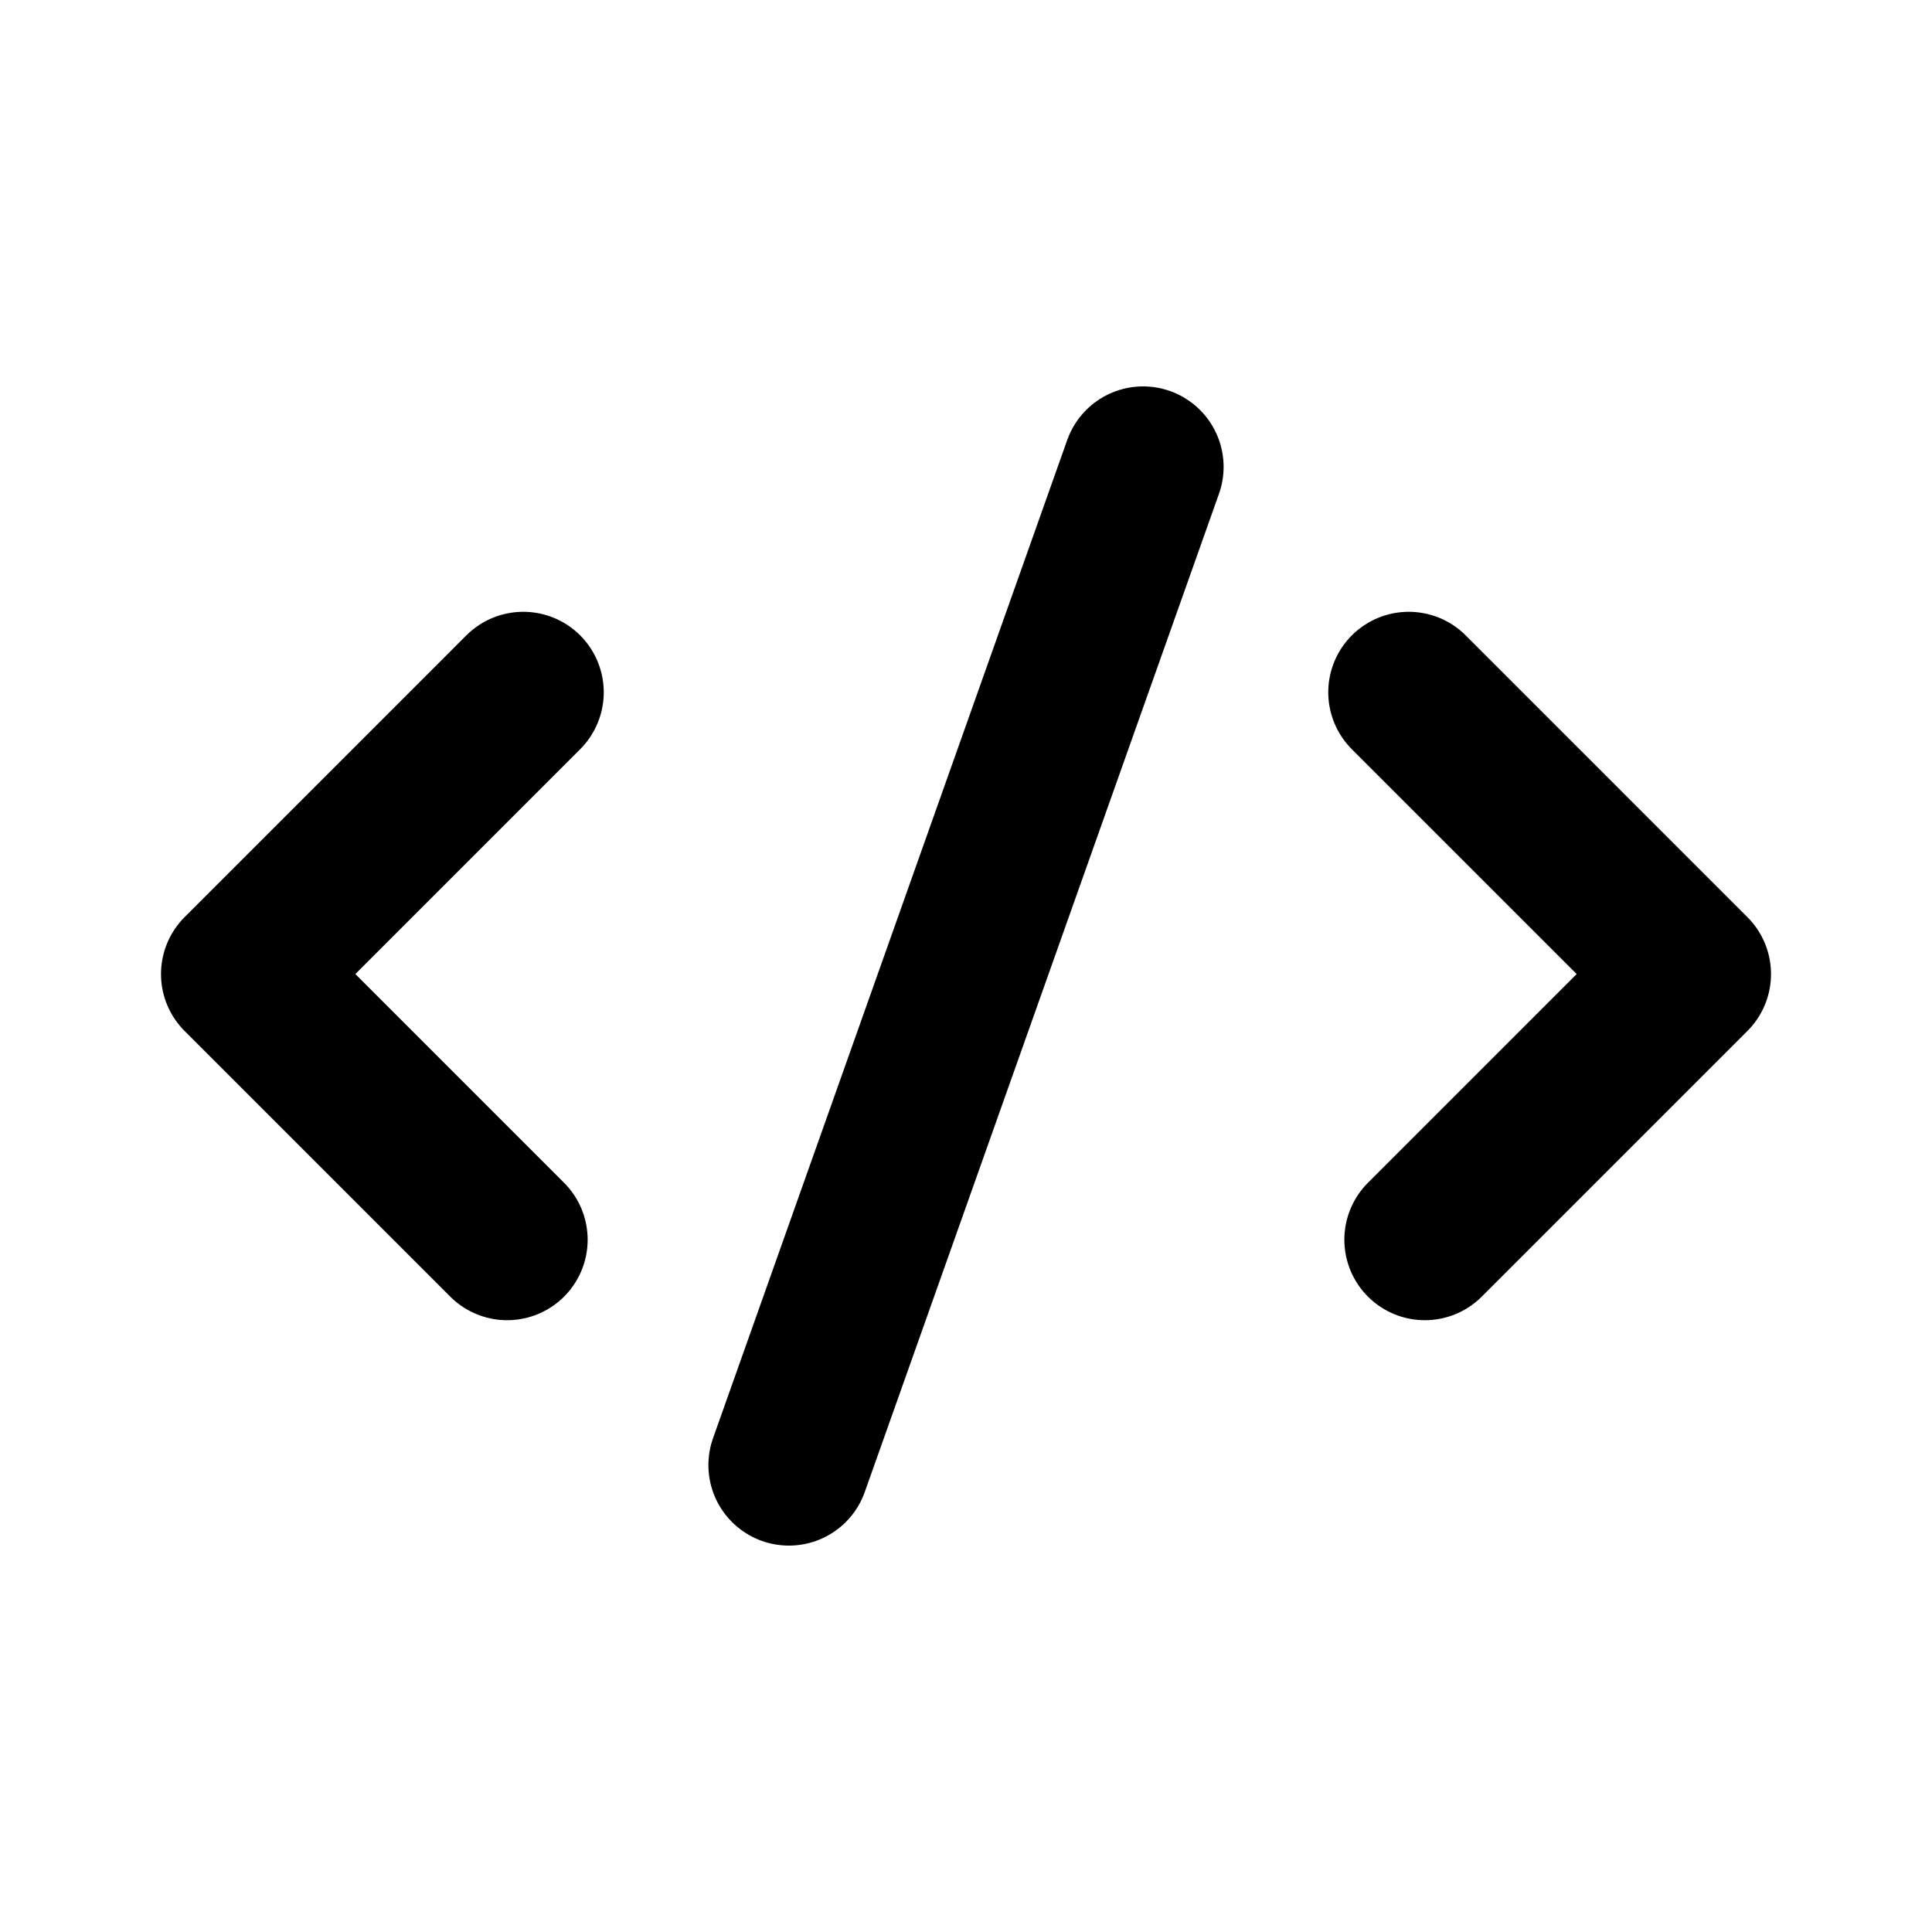 <svg xmlns="http://www.w3.org/2000/svg" viewBox="0 0 24 24" width="24" height="24" stroke="currentColor" fill="none" stroke-linecap="round" stroke-linejoin="round" stroke-width="2">
  <path d="M6.5,8.6,4.75,10.35,3,12.1l1.65,1.65L6.3,15.4M17.5,8.6l1.75,1.75L21,12.1l-1.65,1.65L17.7,15.4M14.2,5.8,12,12,9.8,18.2"/>
</svg>
